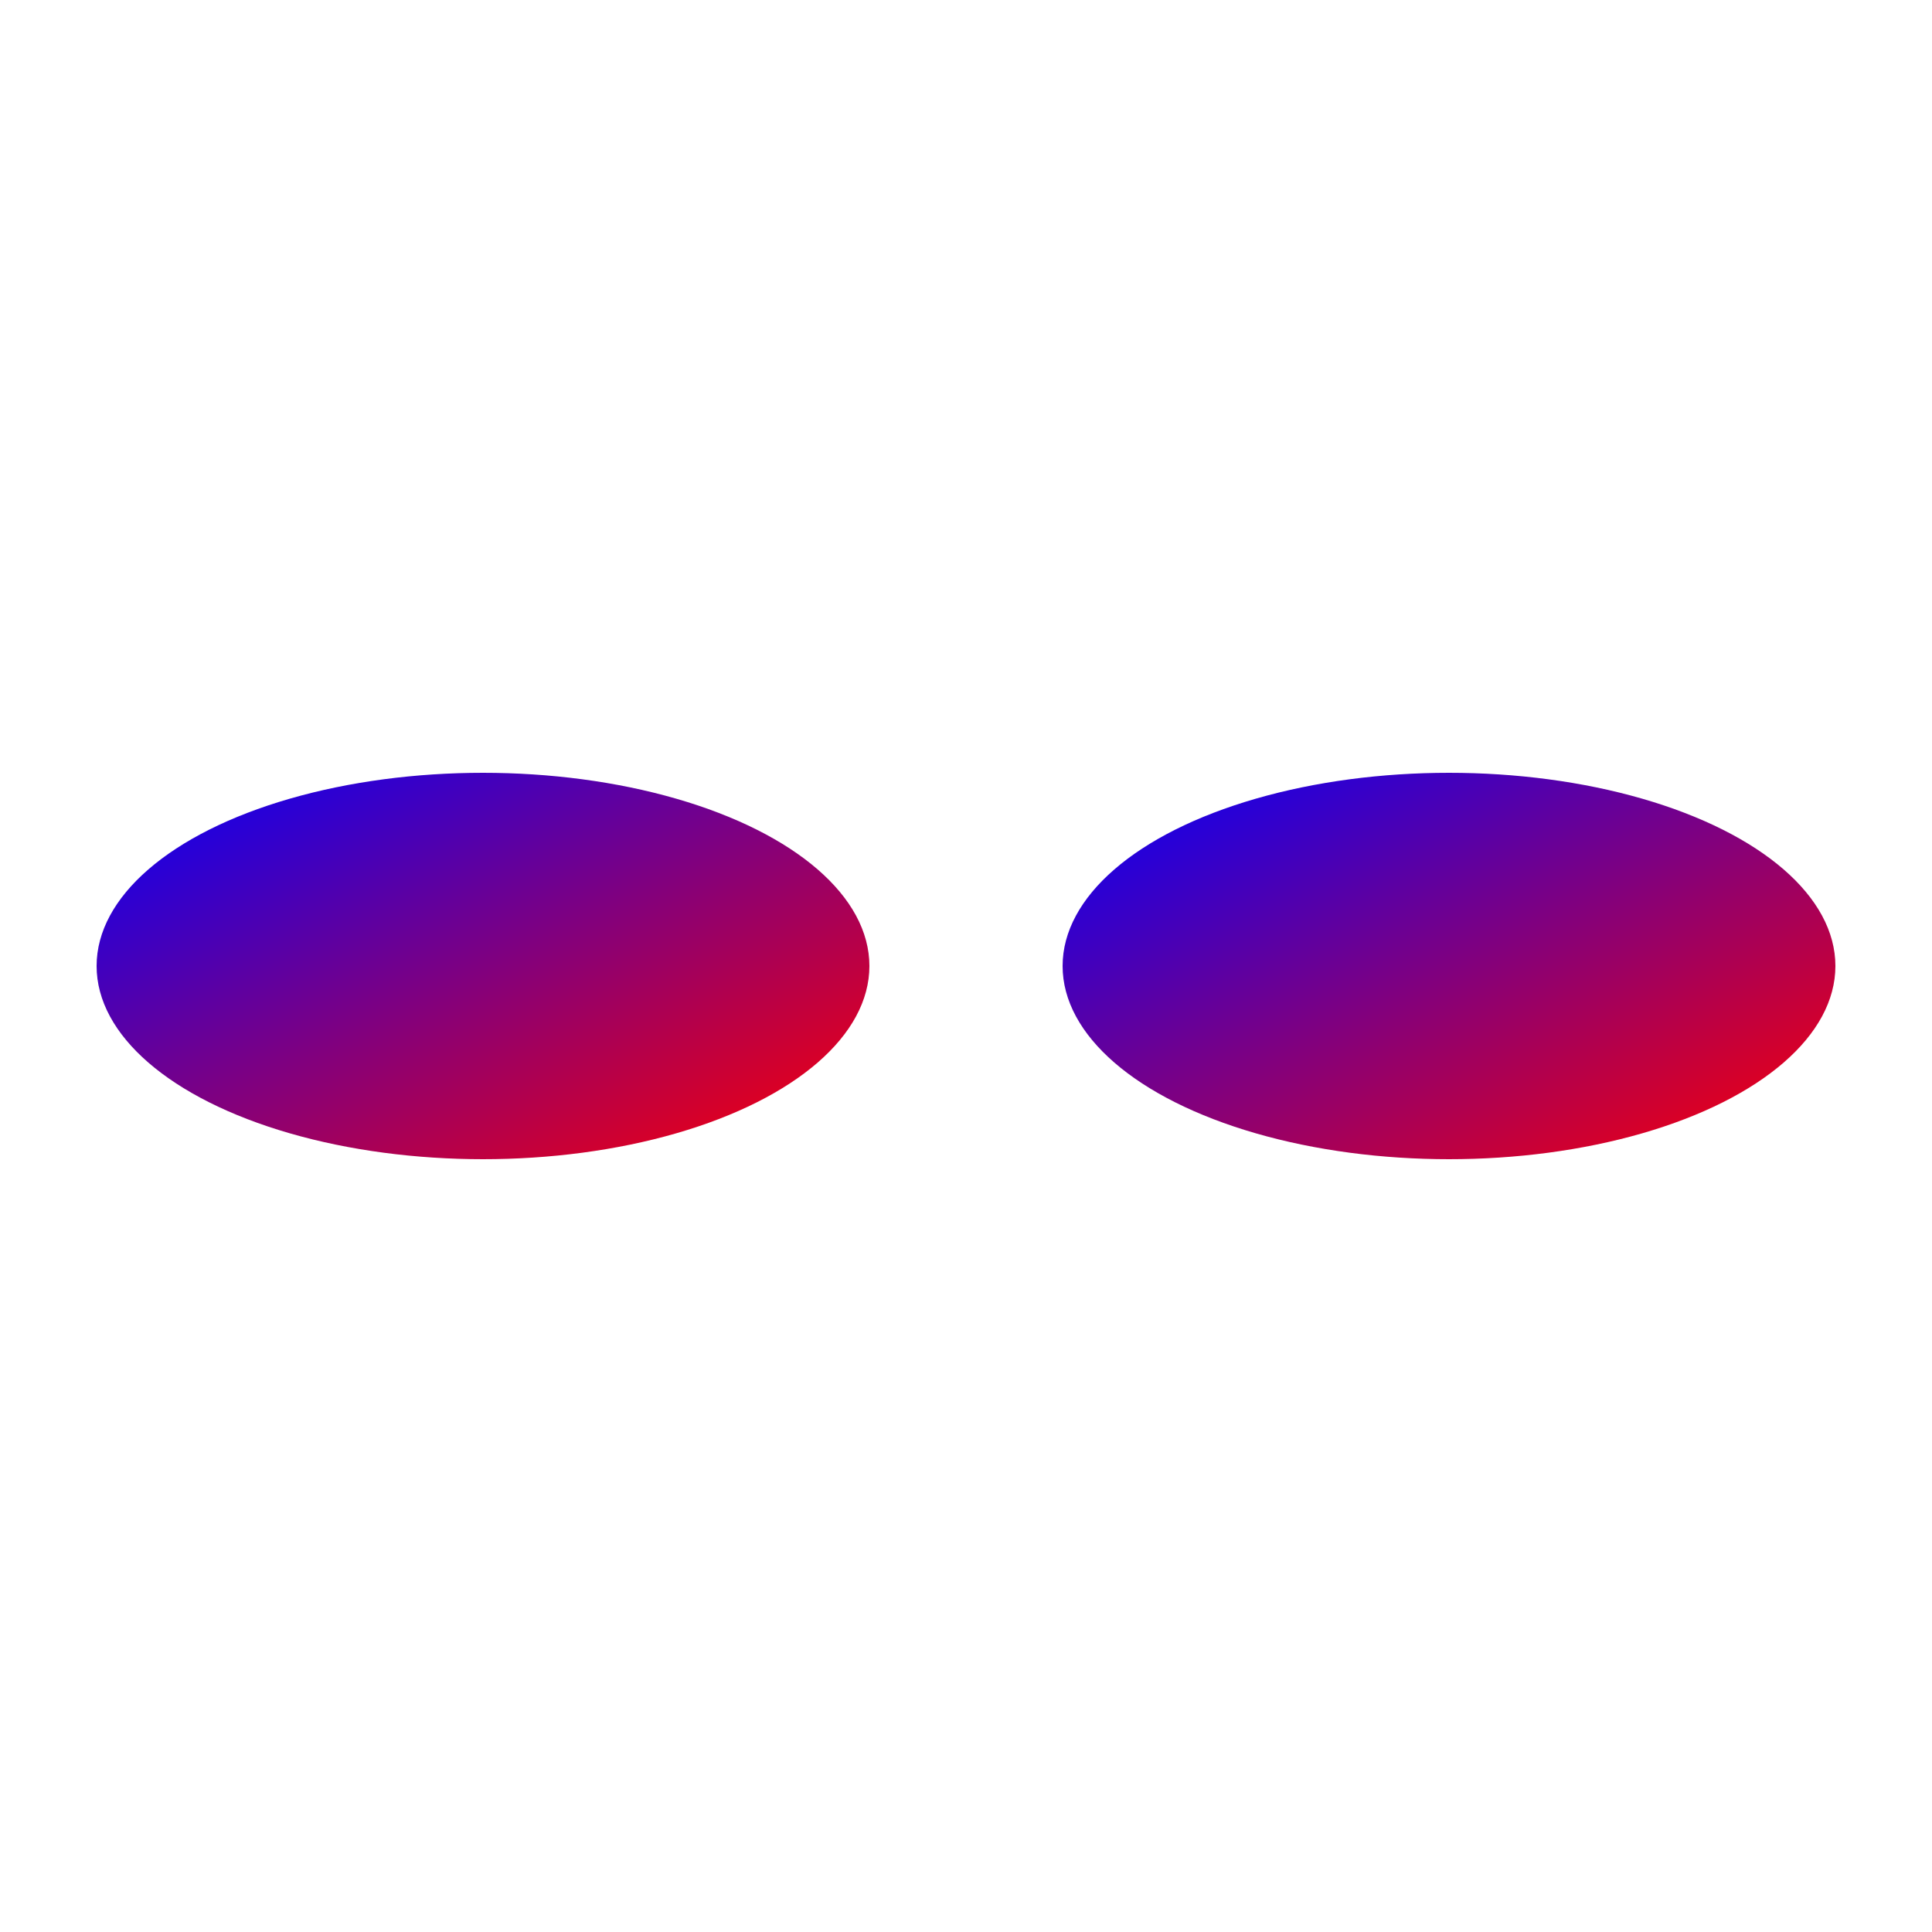  <svg xmlns="http://www.w3.org/2000/svg" width="100" height="100">
  <defs>
    <linearGradient id="grad1" x1="0%" y1="0%" x2="100%" y2="100%">
      <stop offset="0%" style="stop-color:rgb(0,0,255);stop-opacity:1" />
      <stop offset="100%" style="stop-color:rgb(255,0,0);stop-opacity:1" />
    </linearGradient>
  </defs>
  <ellipse cx="25" cy="50" rx="20" ry="10" fill="url(#grad1)" />
  <ellipse cx="75" cy="50" rx="20" ry="10" fill="url(#grad1)" />
</svg>